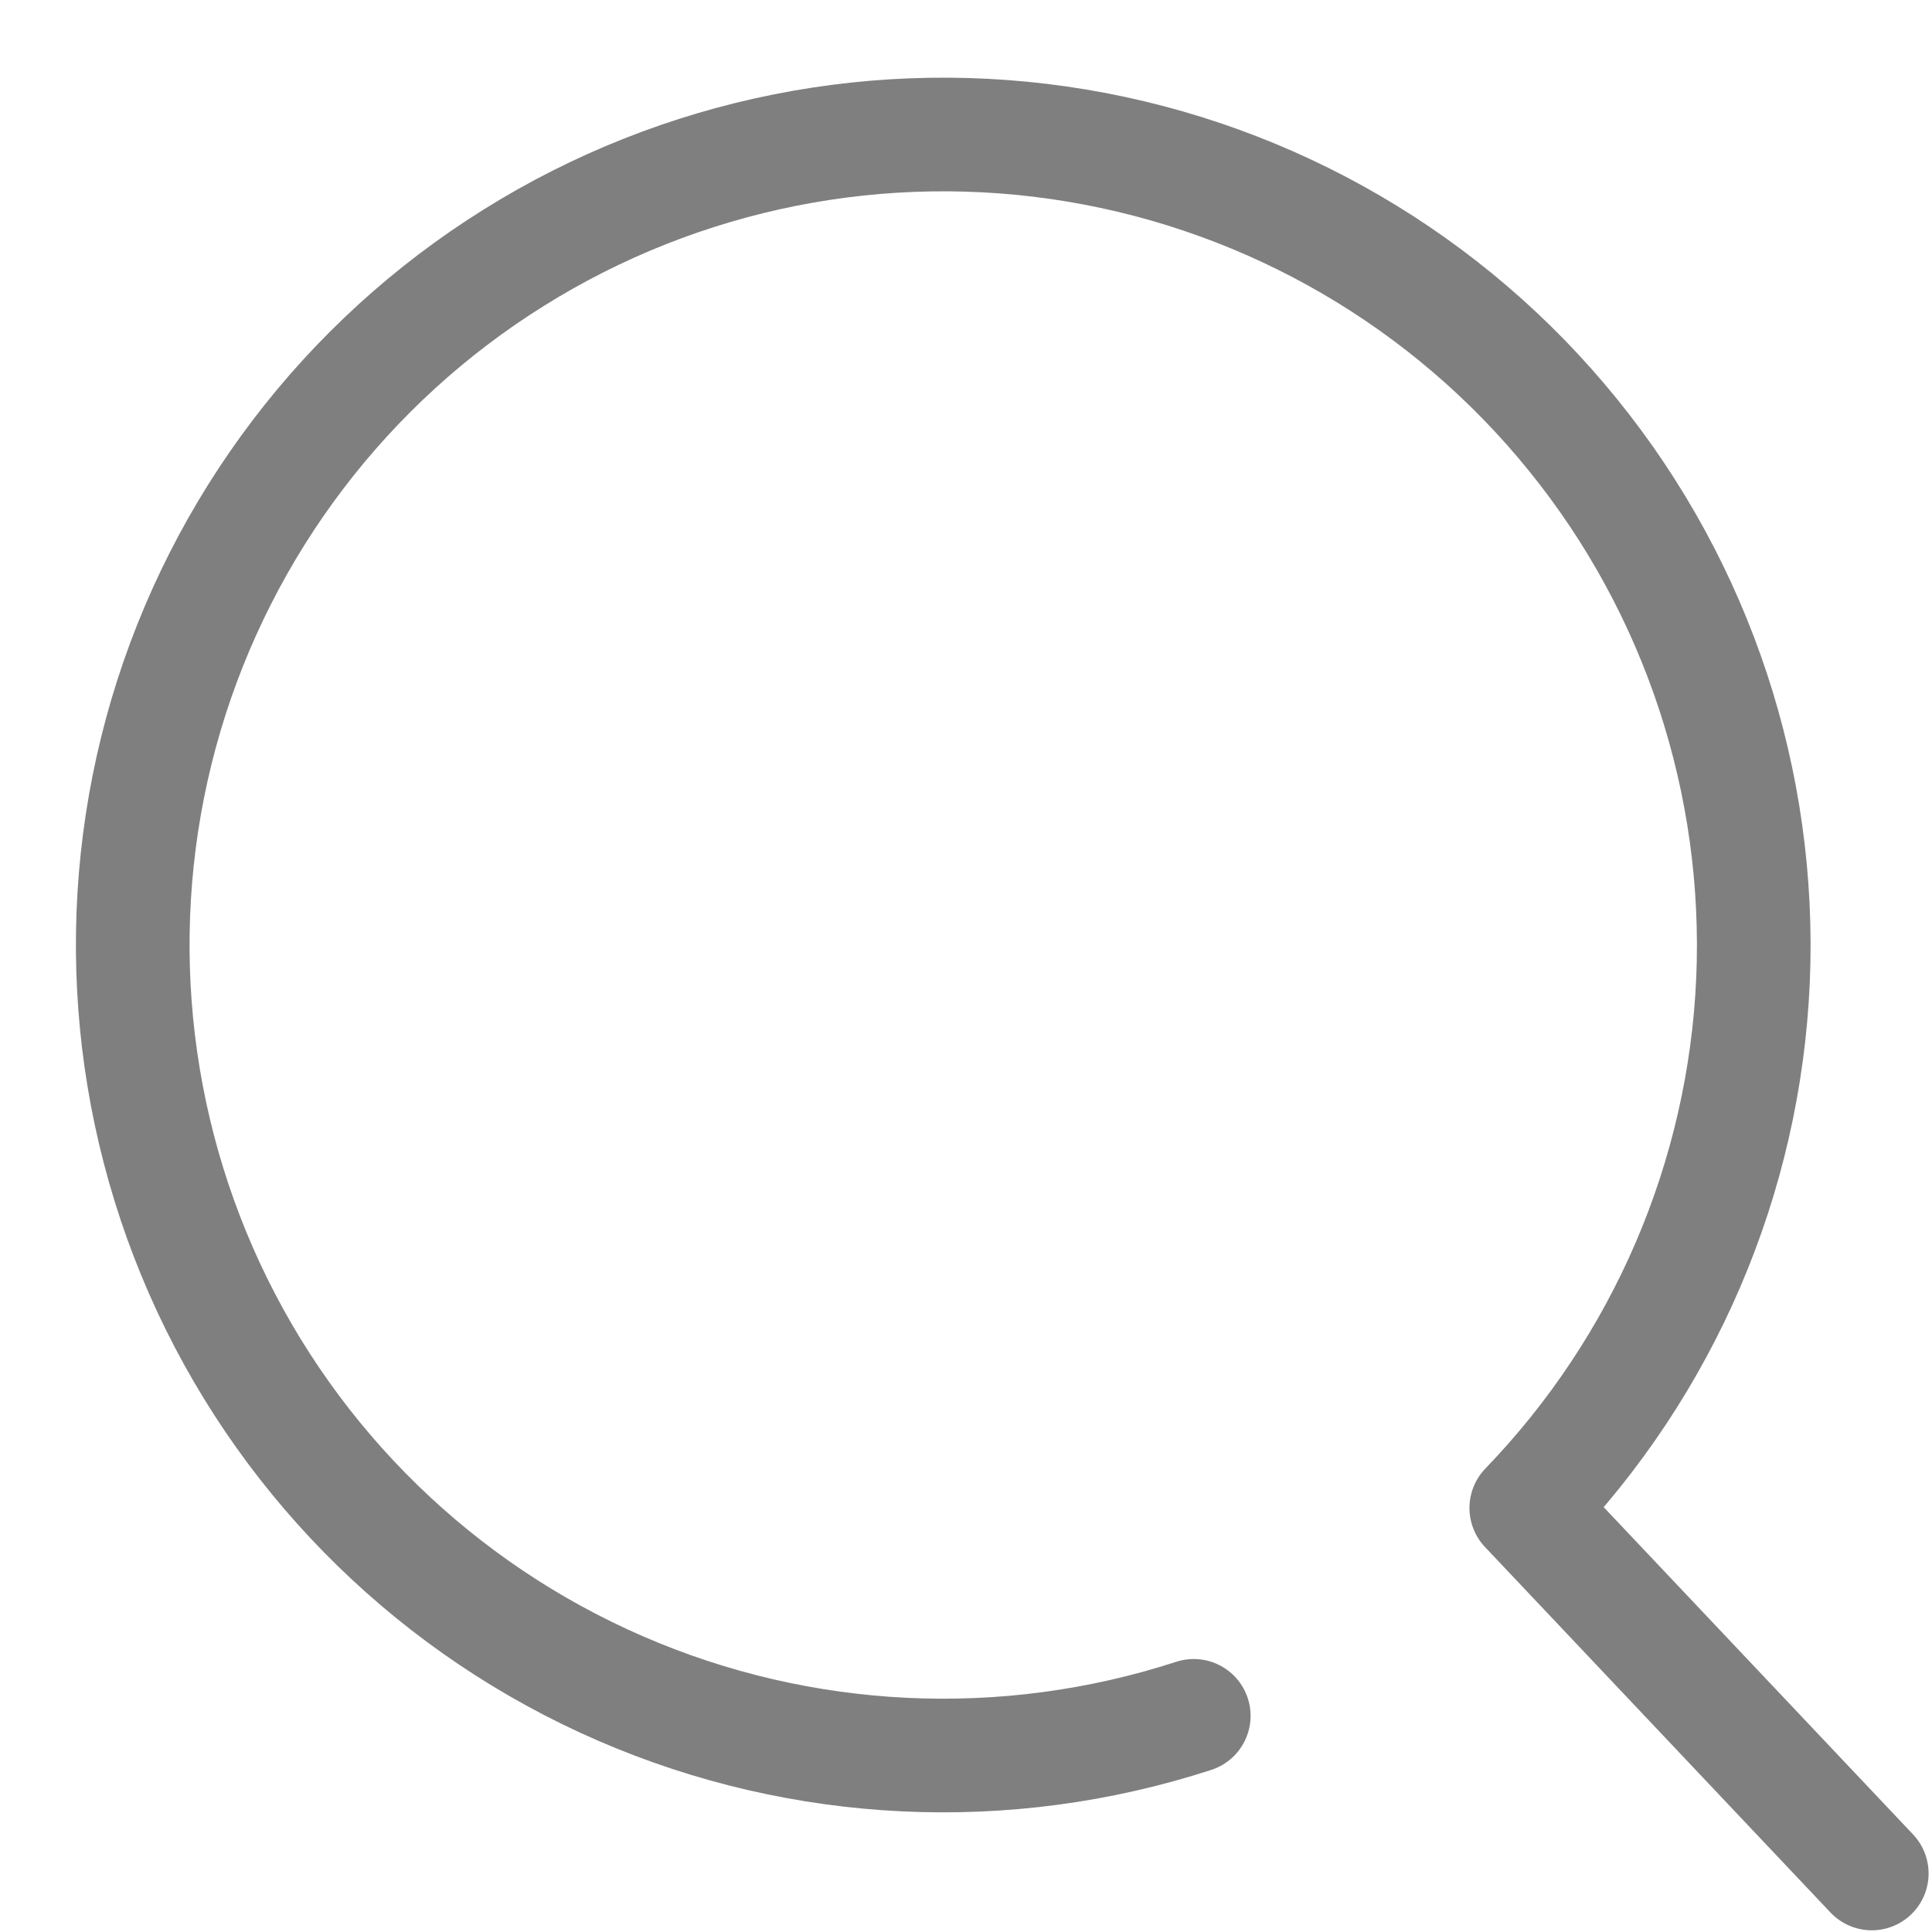 <svg width="17" height="17" viewBox="0 0 17 17" fill="none" xmlns="http://www.w3.org/2000/svg">
<path d="M16.47 16.485L13.43 13.269C14.639 12.016 15.349 10.365 15.425 8.626C15.5 6.886 14.937 5.179 13.841 3.827C12.746 2.474 11.193 1.568 9.476 1.281C7.759 0.994 5.996 1.345 4.52 2.268C3.043 3.19 1.956 4.621 1.461 6.29C0.967 7.96 1.101 9.752 1.836 11.33C2.572 12.908 3.86 14.162 5.457 14.856C7.053 15.55 8.849 15.636 10.504 15.098" stroke="black" stroke-opacity="0.5" stroke-linecap="round" stroke-linejoin="round"/>
</svg>
